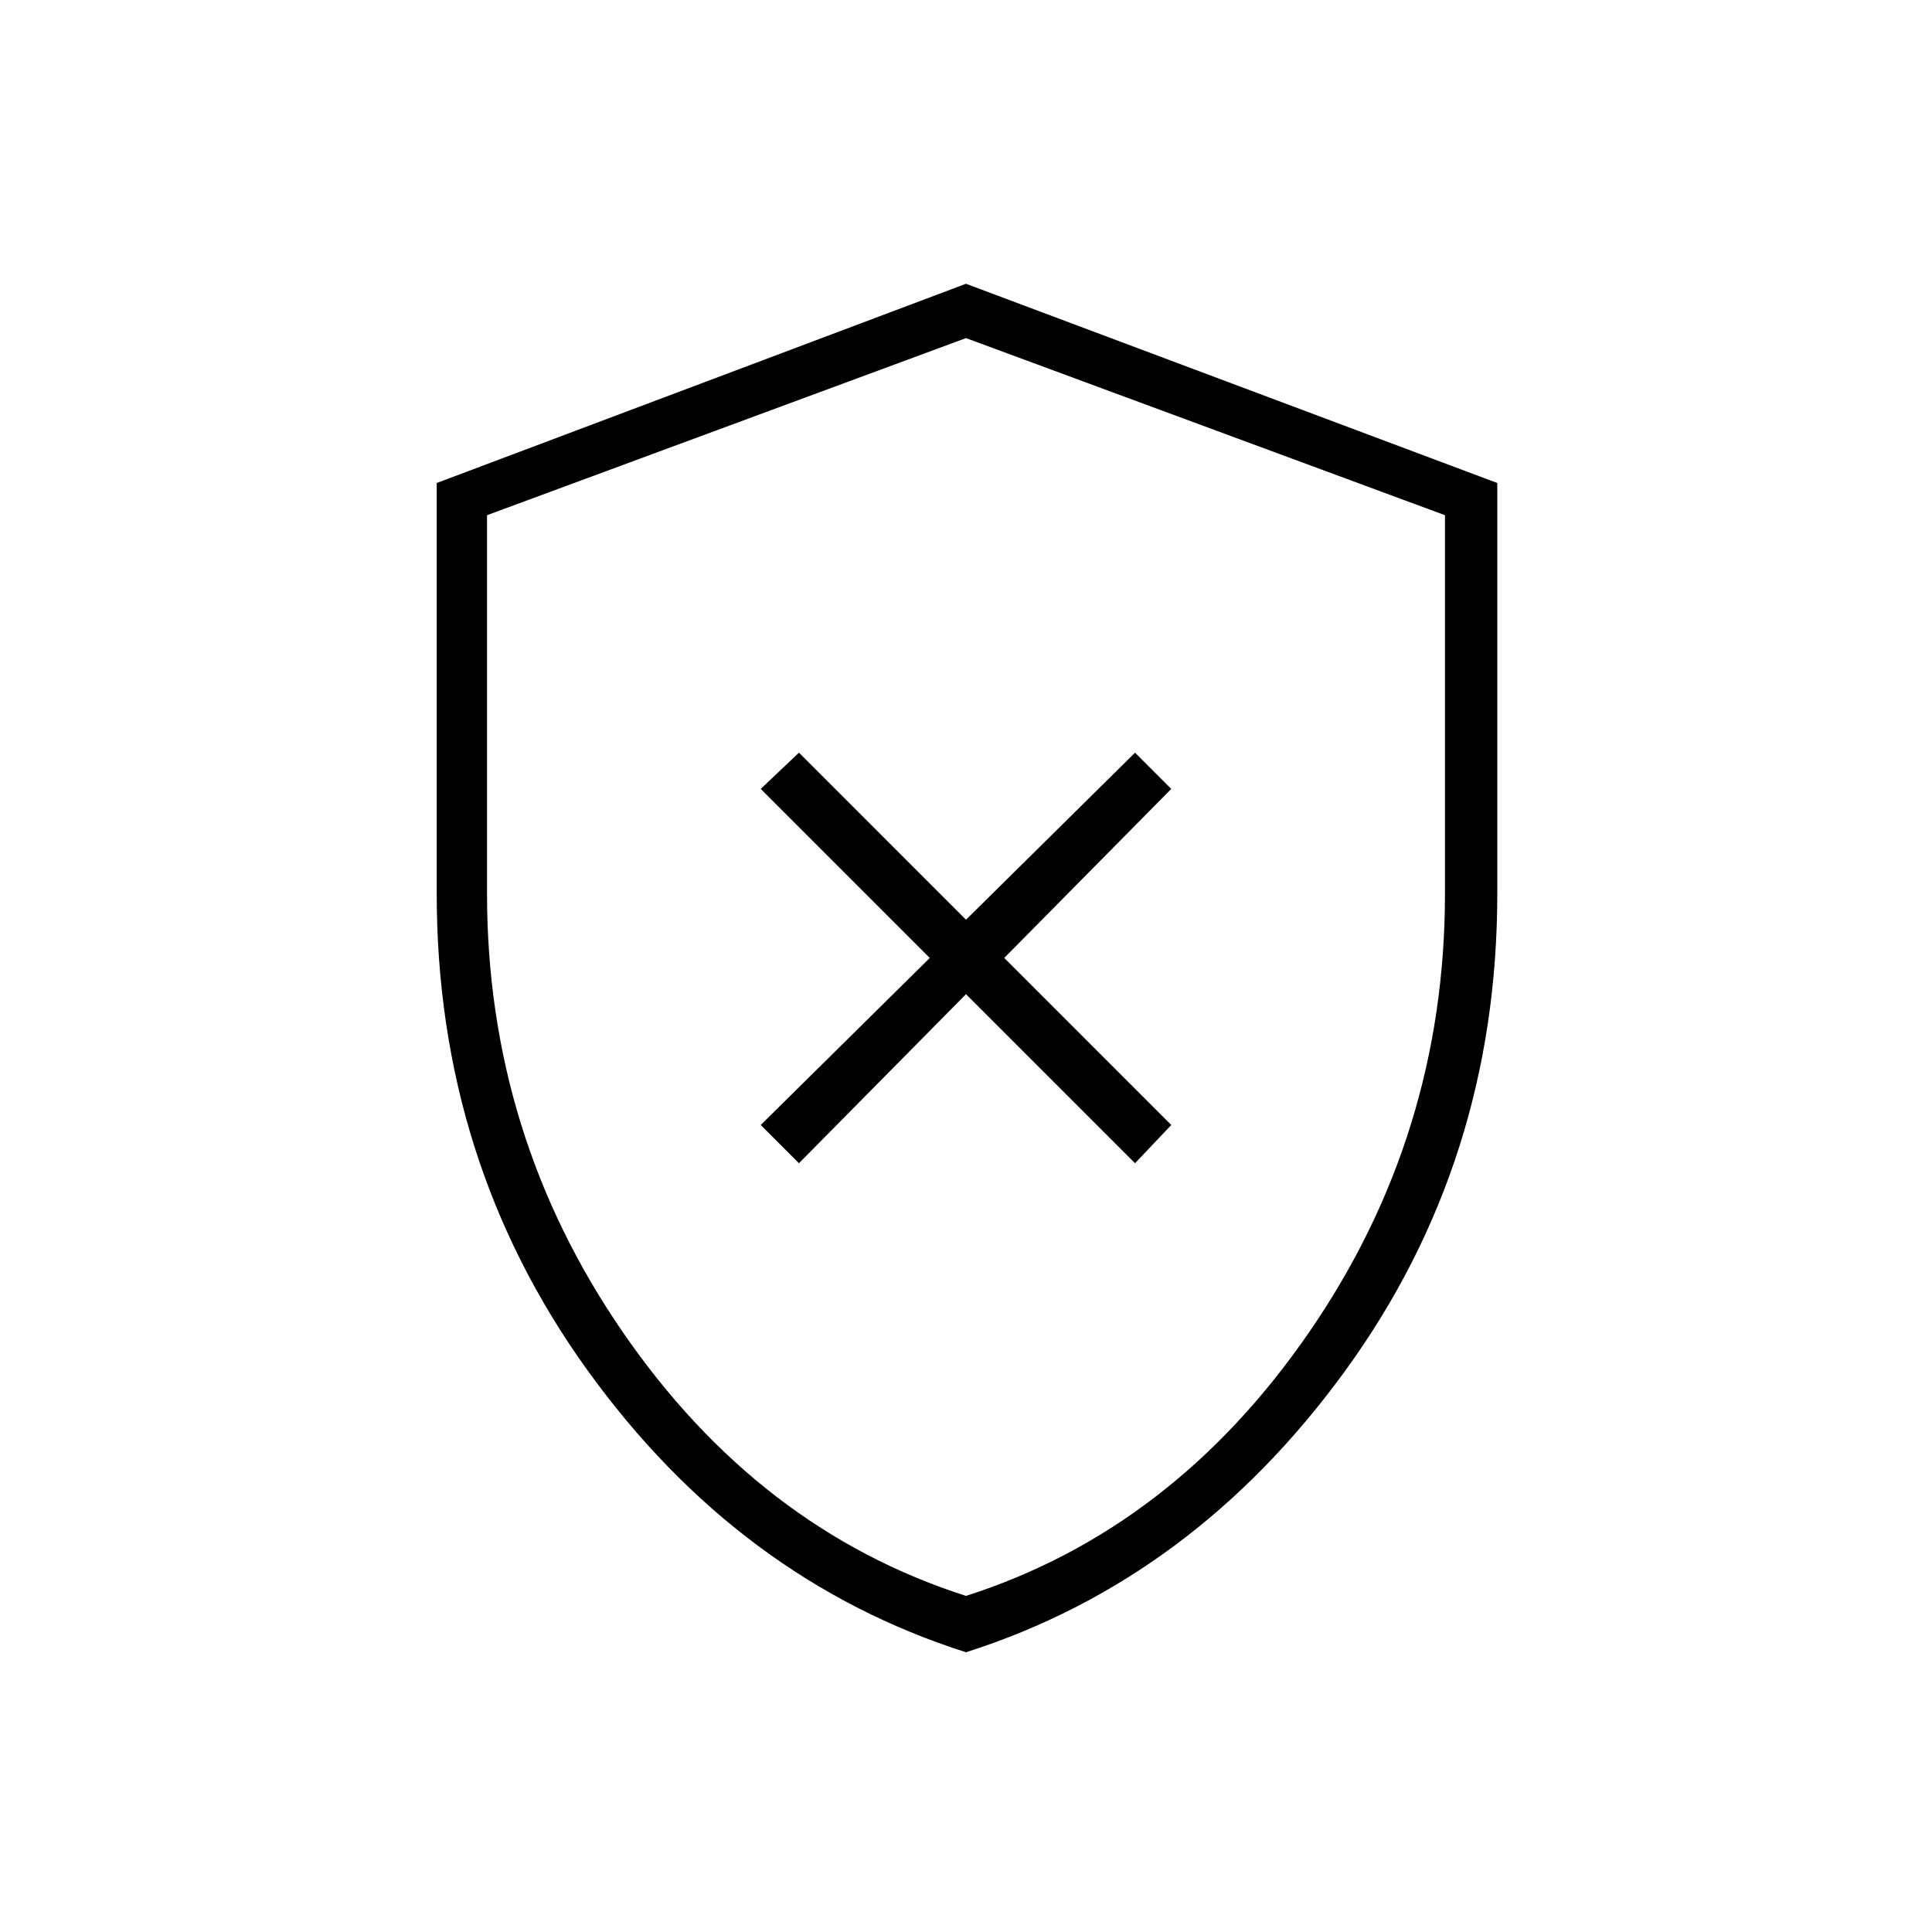 <svg xmlns="http://www.w3.org/2000/svg" height="24" width="24"><path d="M9.925 14.45 12 12.35 14.1 14.45 14.55 13.975 12.475 11.9 14.55 9.8 14.1 9.35 12 11.425 9.925 9.35 9.45 9.8 11.55 11.9 9.45 13.975ZM12 20.525Q9.175 19.625 7.3 17.025Q5.425 14.425 5.425 11.1V6L12 3.525L18.6 6V11.1Q18.6 14.425 16.713 17.025Q14.825 19.625 12 20.525ZM12 12.025Q12 12.025 12 12.025Q12 12.025 12 12.025Q12 12.025 12 12.025Q12 12.025 12 12.025ZM12 19.825Q14.575 19 16.262 16.55Q17.95 14.1 17.95 11.1V6.4L12 4.2L6.05 6.4V11.1Q6.05 14.1 7.738 16.55Q9.425 19 12 19.825Z"/></svg>